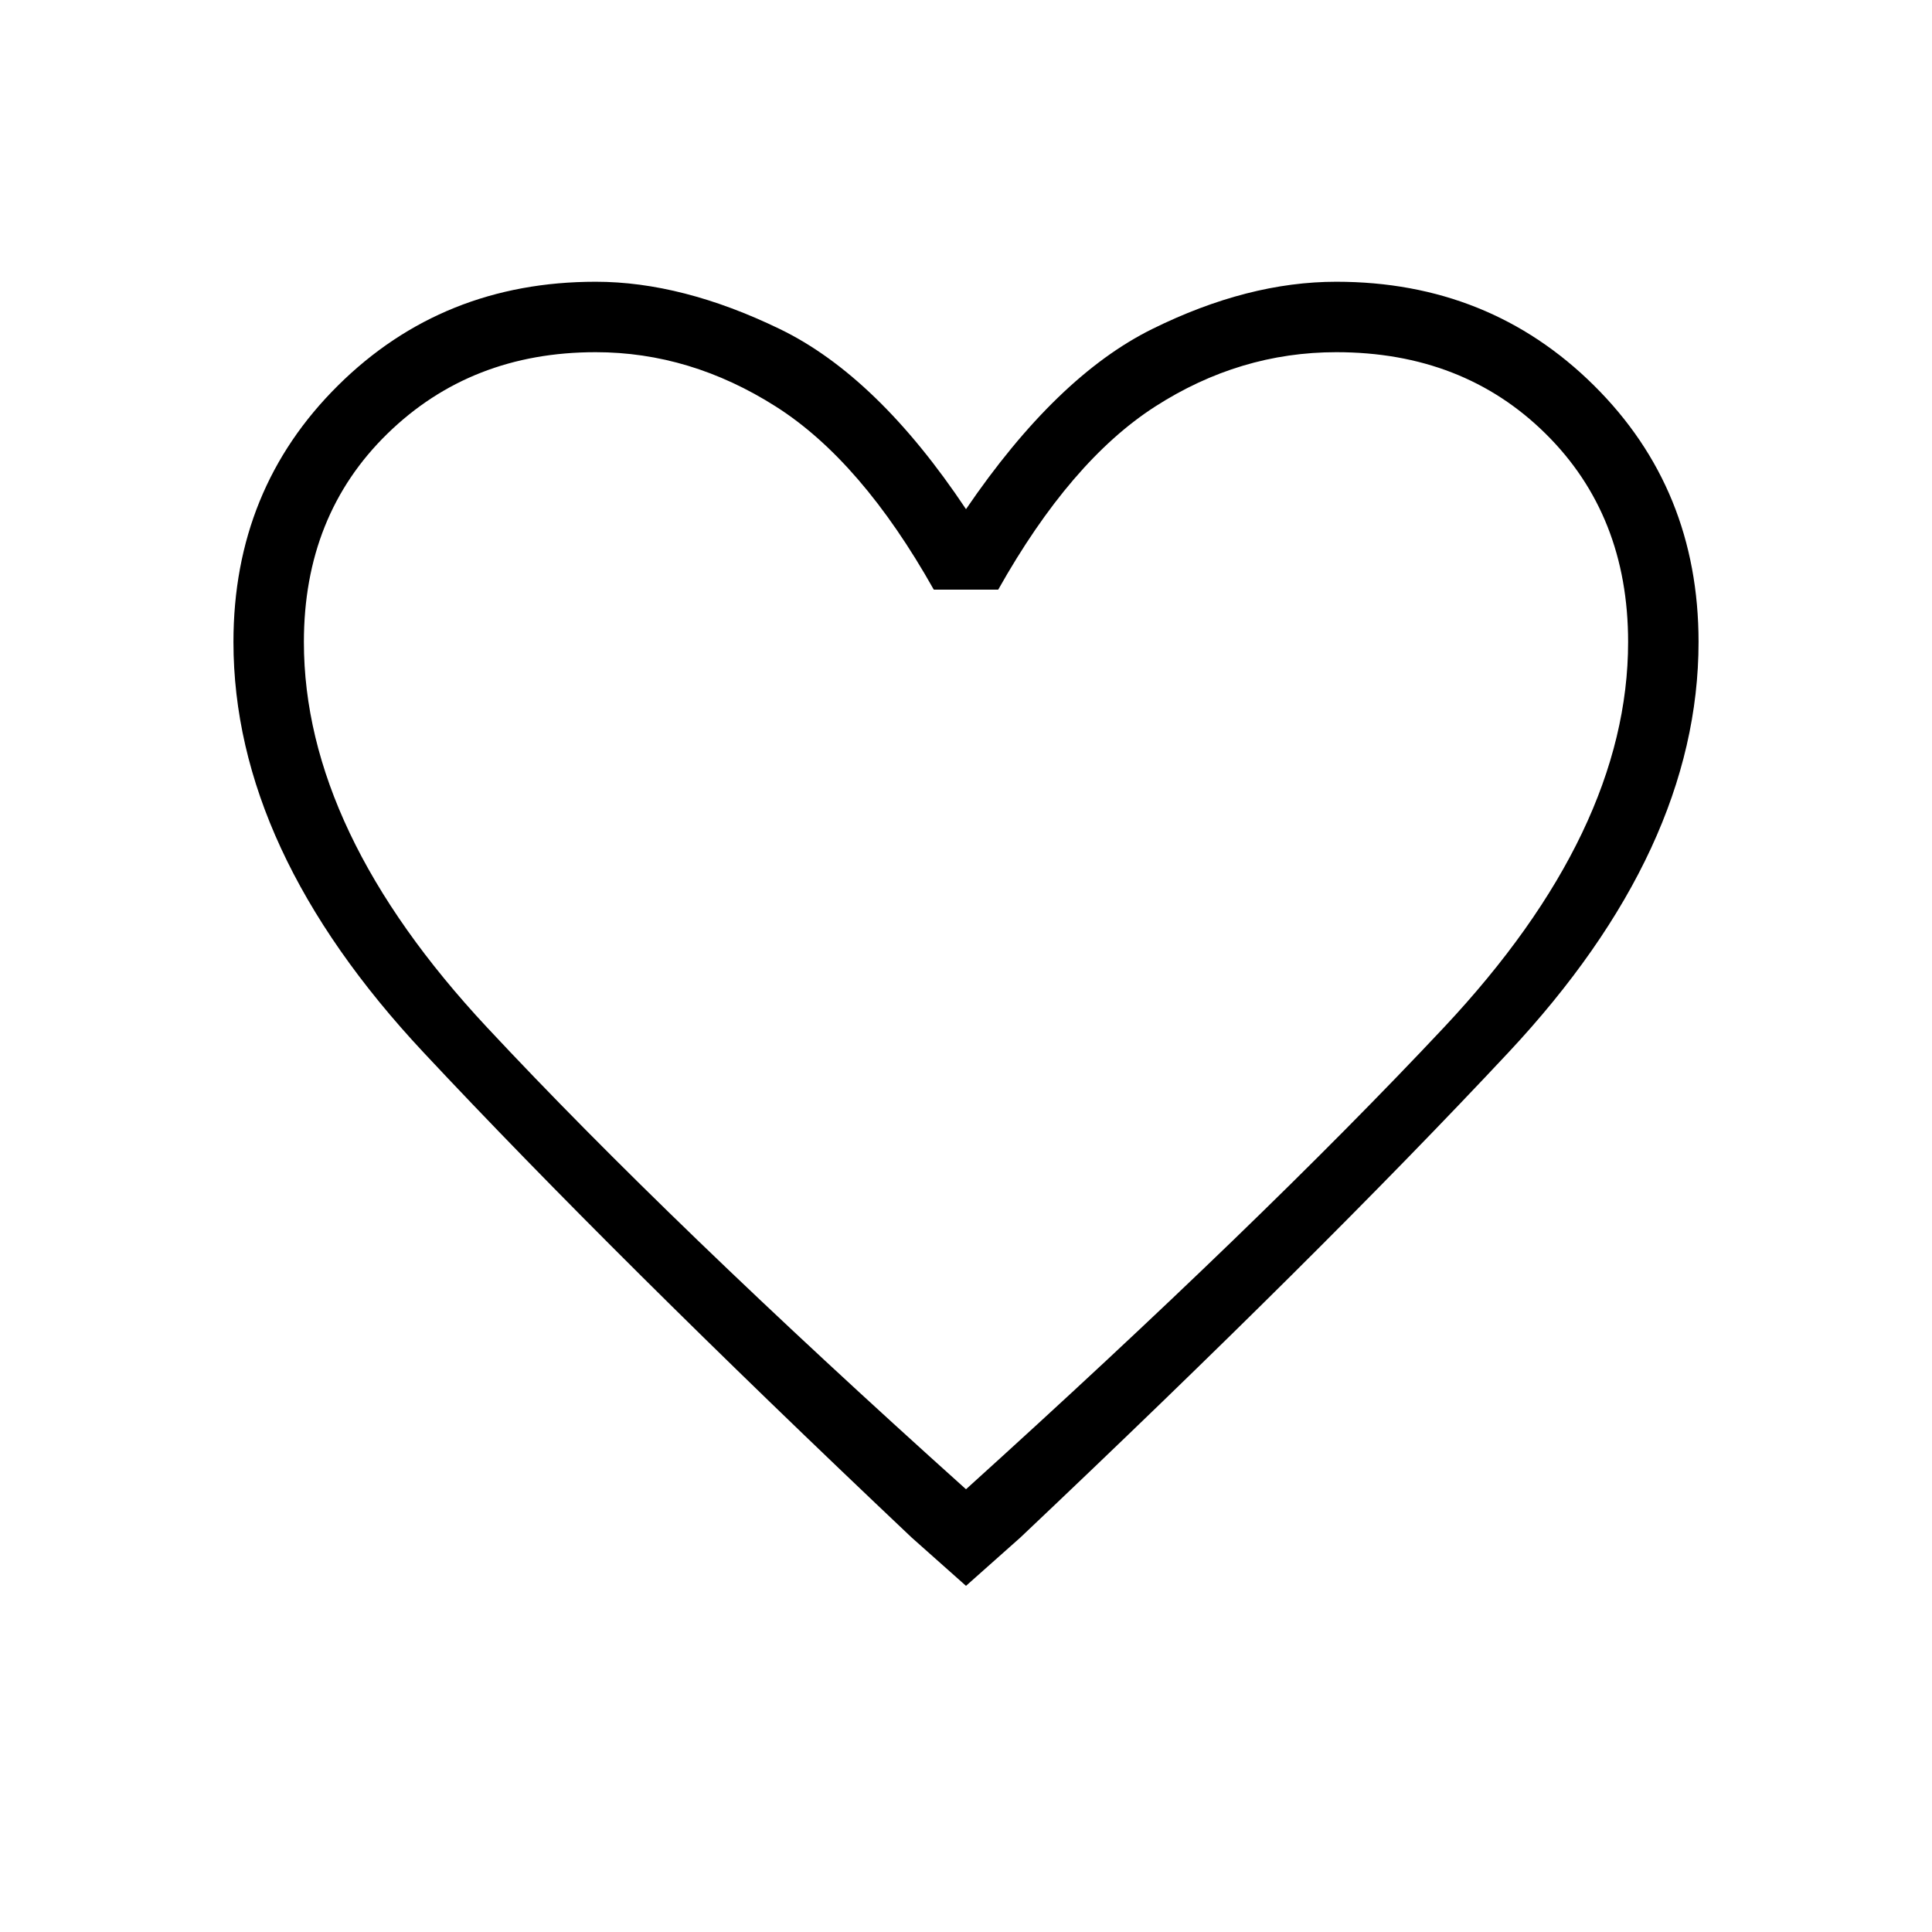 <svg xmlns="http://www.w3.org/2000/svg" height="48" width="48"><path d="M24 39.4 22.65 38.2Q15.25 31.2 10.525 26.15Q5.8 21.1 5.8 15.95Q5.8 12.15 8.4 9.575Q11 7 14.8 7Q16.95 7 19.375 8.175Q21.8 9.35 24 12.65Q26.25 9.35 28.625 8.175Q31 7 33.2 7Q37 7 39.6 9.575Q42.2 12.15 42.2 15.95Q42.2 21.1 37.475 26.15Q32.75 31.2 25.35 38.2ZM24 22.85Q24 22.85 24 22.85Q24 22.85 24 22.85Q24 22.85 24 22.85Q24 22.85 24 22.85Q24 22.85 24 22.85Q24 22.85 24 22.85Q24 22.85 24 22.85Q24 22.85 24 22.85Q24 22.85 24 22.85Q24 22.85 24 22.85Q24 22.85 24 22.85Q24 22.85 24 22.85ZM24 37Q31.3 30.4 35.875 25.525Q40.45 20.65 40.45 15.95Q40.45 12.8 38.4 10.775Q36.35 8.75 33.2 8.75Q30.8 8.75 28.7 10.1Q26.6 11.45 24.8 14.65H23.2Q21.4 11.45 19.275 10.1Q17.15 8.75 14.8 8.75Q11.7 8.75 9.625 10.775Q7.55 12.8 7.55 15.95Q7.55 20.65 12.1 25.525Q16.65 30.4 24 37Z"/></svg>